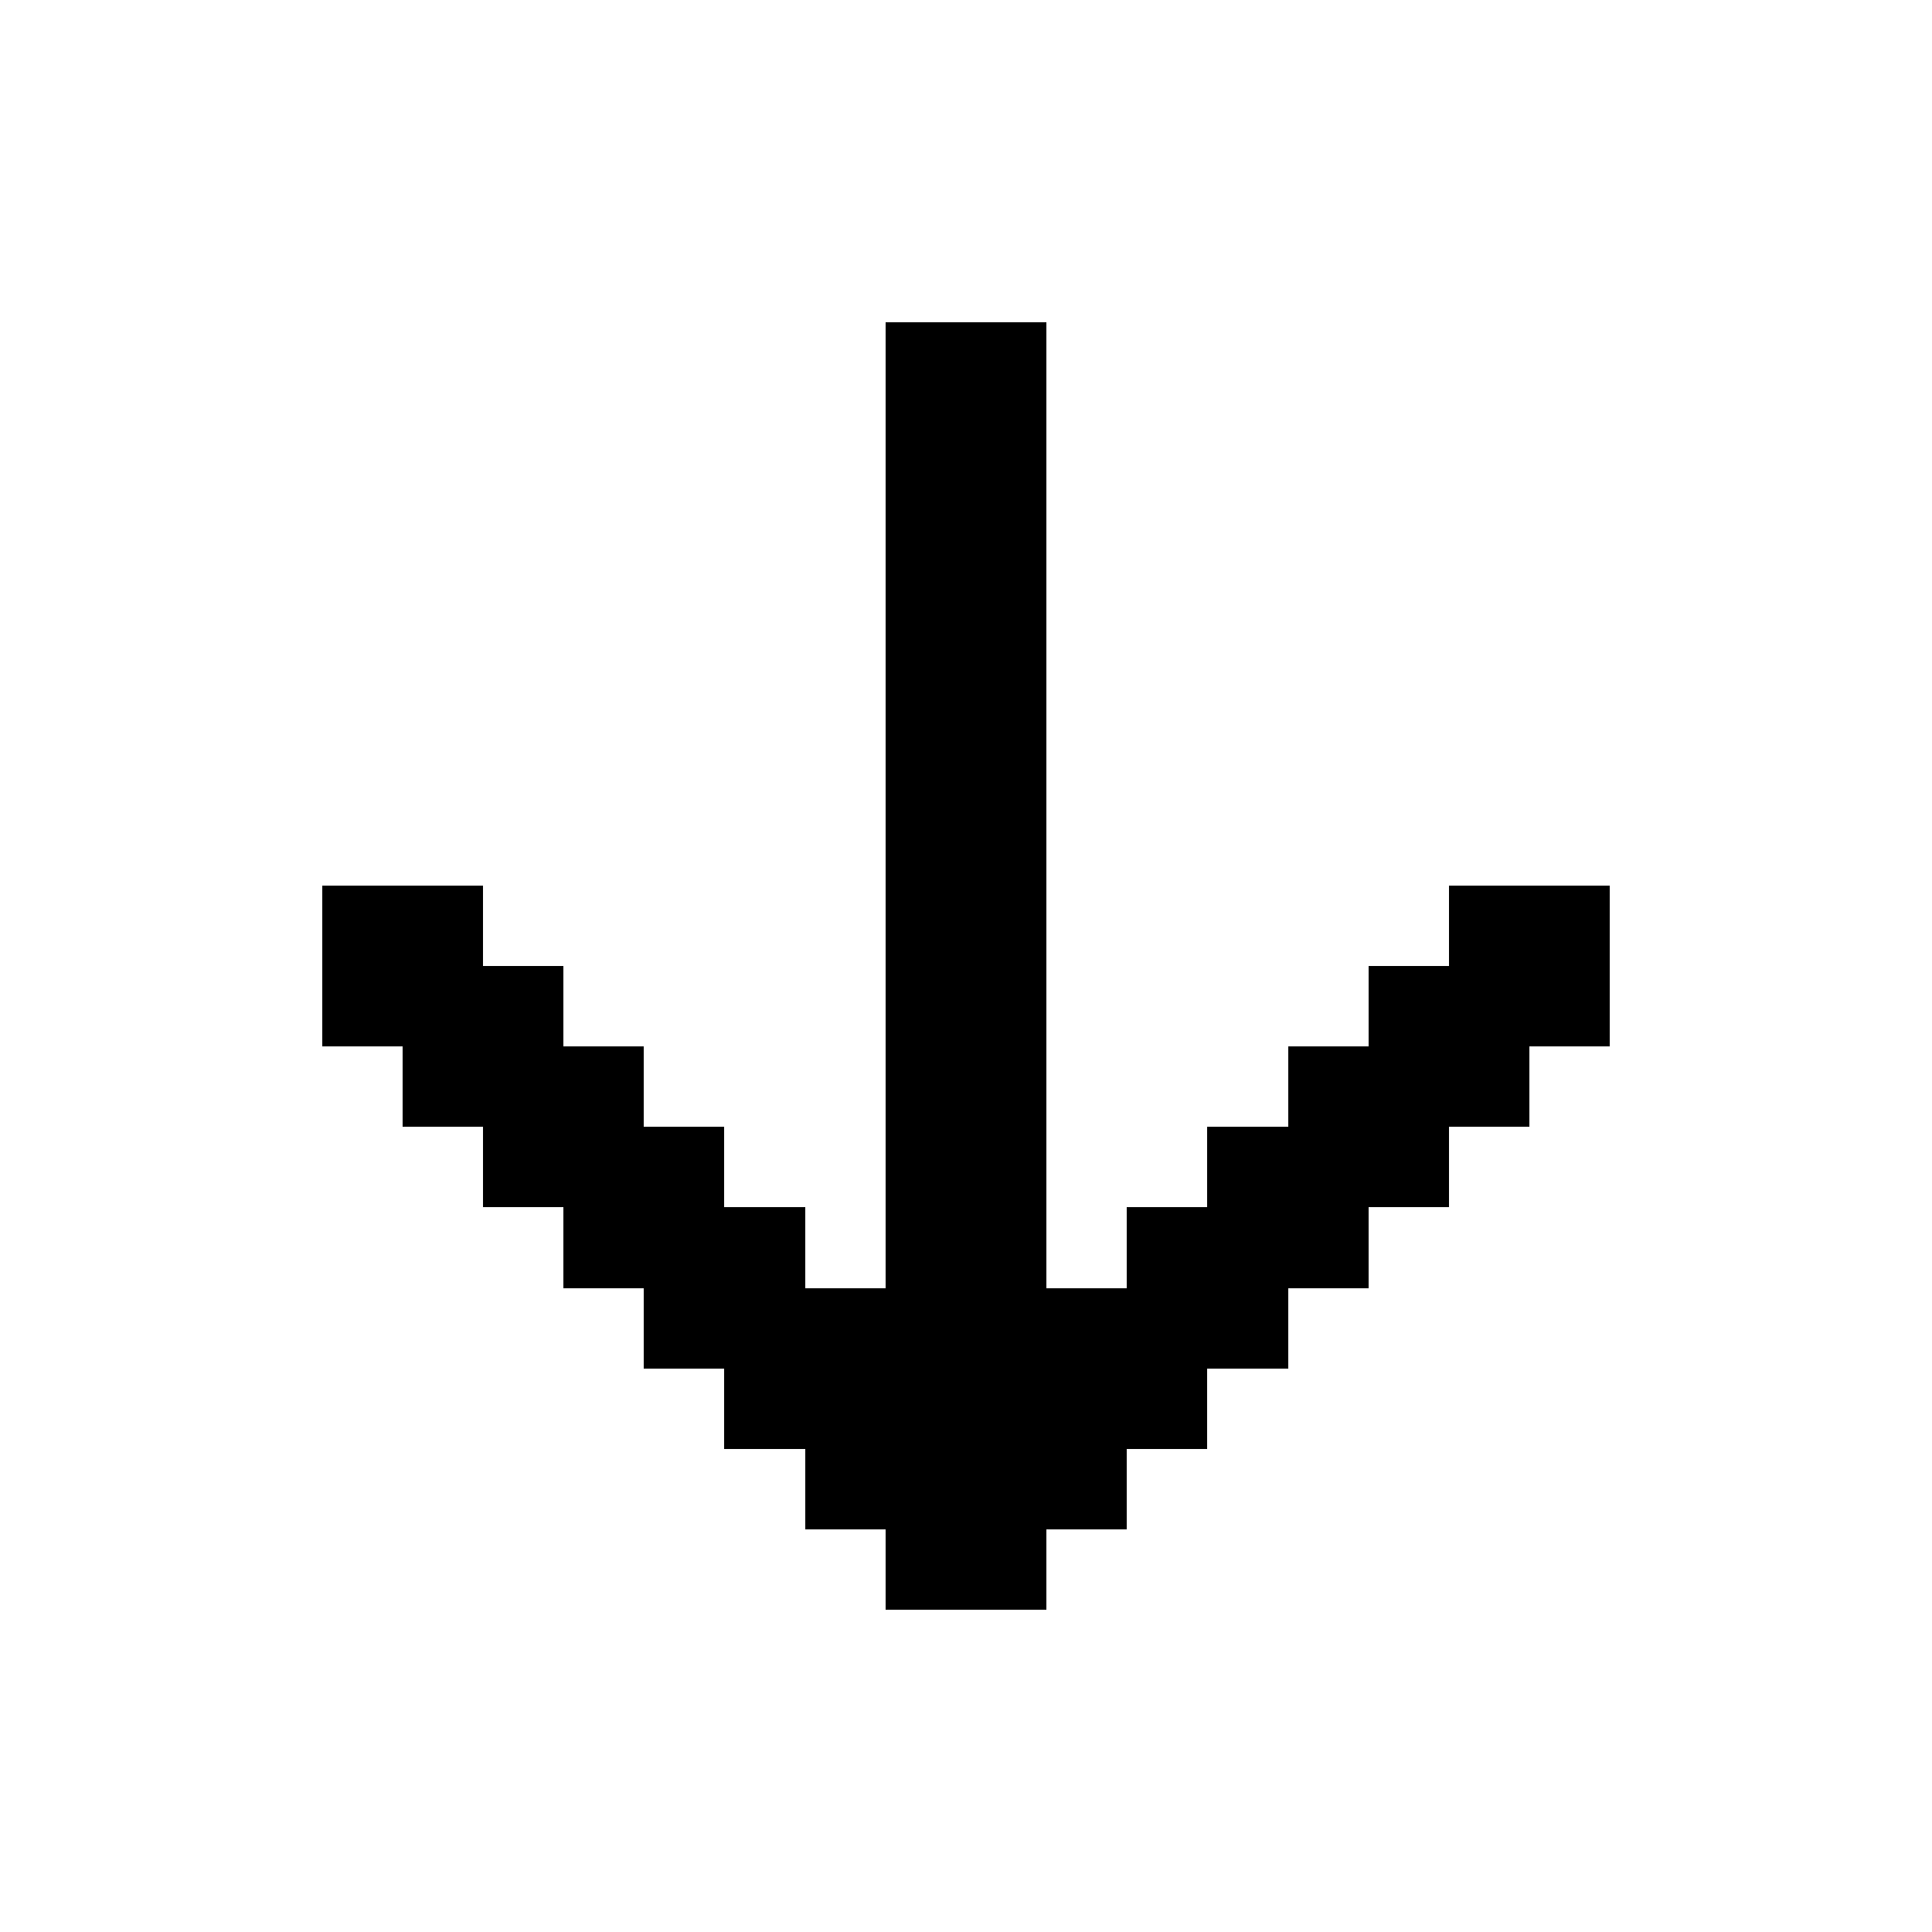 <svg xmlns="http://www.w3.org/2000/svg" width="24" height="24" shape-rendering="crispEdges"><path d="M11 4h1v1h-1zM12 4h1v1h-1zM11 5h1v1h-1zM12 5h1v1h-1zM11 6h1v1h-1zM12 6h1v1h-1zM11 7h1v1h-1zM12 7h1v1h-1zM11 8h1v1h-1zM12 8h1v1h-1zM11 9h1v1h-1zM12 9h1v1h-1zM11 10h1v1h-1zM12 10h1v1h-1zM4 11h1v1H4zM5 11h1v1H5zM11 11h1v1h-1zM12 11h1v1h-1zM18 11h1v1h-1zM19 11h1v1h-1zM4 12h1v1H4zM5 12h1v1H5zM6 12h1v1H6zM11 12h1v1h-1zM12 12h1v1h-1zM17 12h1v1h-1zM18 12h1v1h-1zM19 12h1v1h-1zM5 13h1v1H5zM6 13h1v1H6zM7 13h1v1H7zM11 13h1v1h-1zM12 13h1v1h-1zM16 13h1v1h-1zM17 13h1v1h-1zM18 13h1v1h-1zM6 14h1v1H6zM7 14h1v1H7zM8 14h1v1H8zM11 14h1v1h-1zM12 14h1v1h-1zM15 14h1v1h-1zM16 14h1v1h-1zM17 14h1v1h-1zM7 15h1v1H7zM8 15h1v1H8zM9 15h1v1H9zM11 15h1v1h-1zM12 15h1v1h-1zM14 15h1v1h-1zM15 15h1v1h-1zM16 15h1v1h-1zM8 16h1v1H8zM9 16h1v1H9zM10 16h1v1h-1zM11 16h1v1h-1zM12 16h1v1h-1zM13 16h1v1h-1zM14 16h1v1h-1zM15 16h1v1h-1zM9 17h1v1H9zM10 17h1v1h-1zM11 17h1v1h-1zM12 17h1v1h-1zM13 17h1v1h-1zM14 17h1v1h-1zM10 18h1v1h-1zM11 18h1v1h-1zM12 18h1v1h-1zM13 18h1v1h-1zM11 19h1v1h-1zM12 19h1v1h-1z"/></svg>